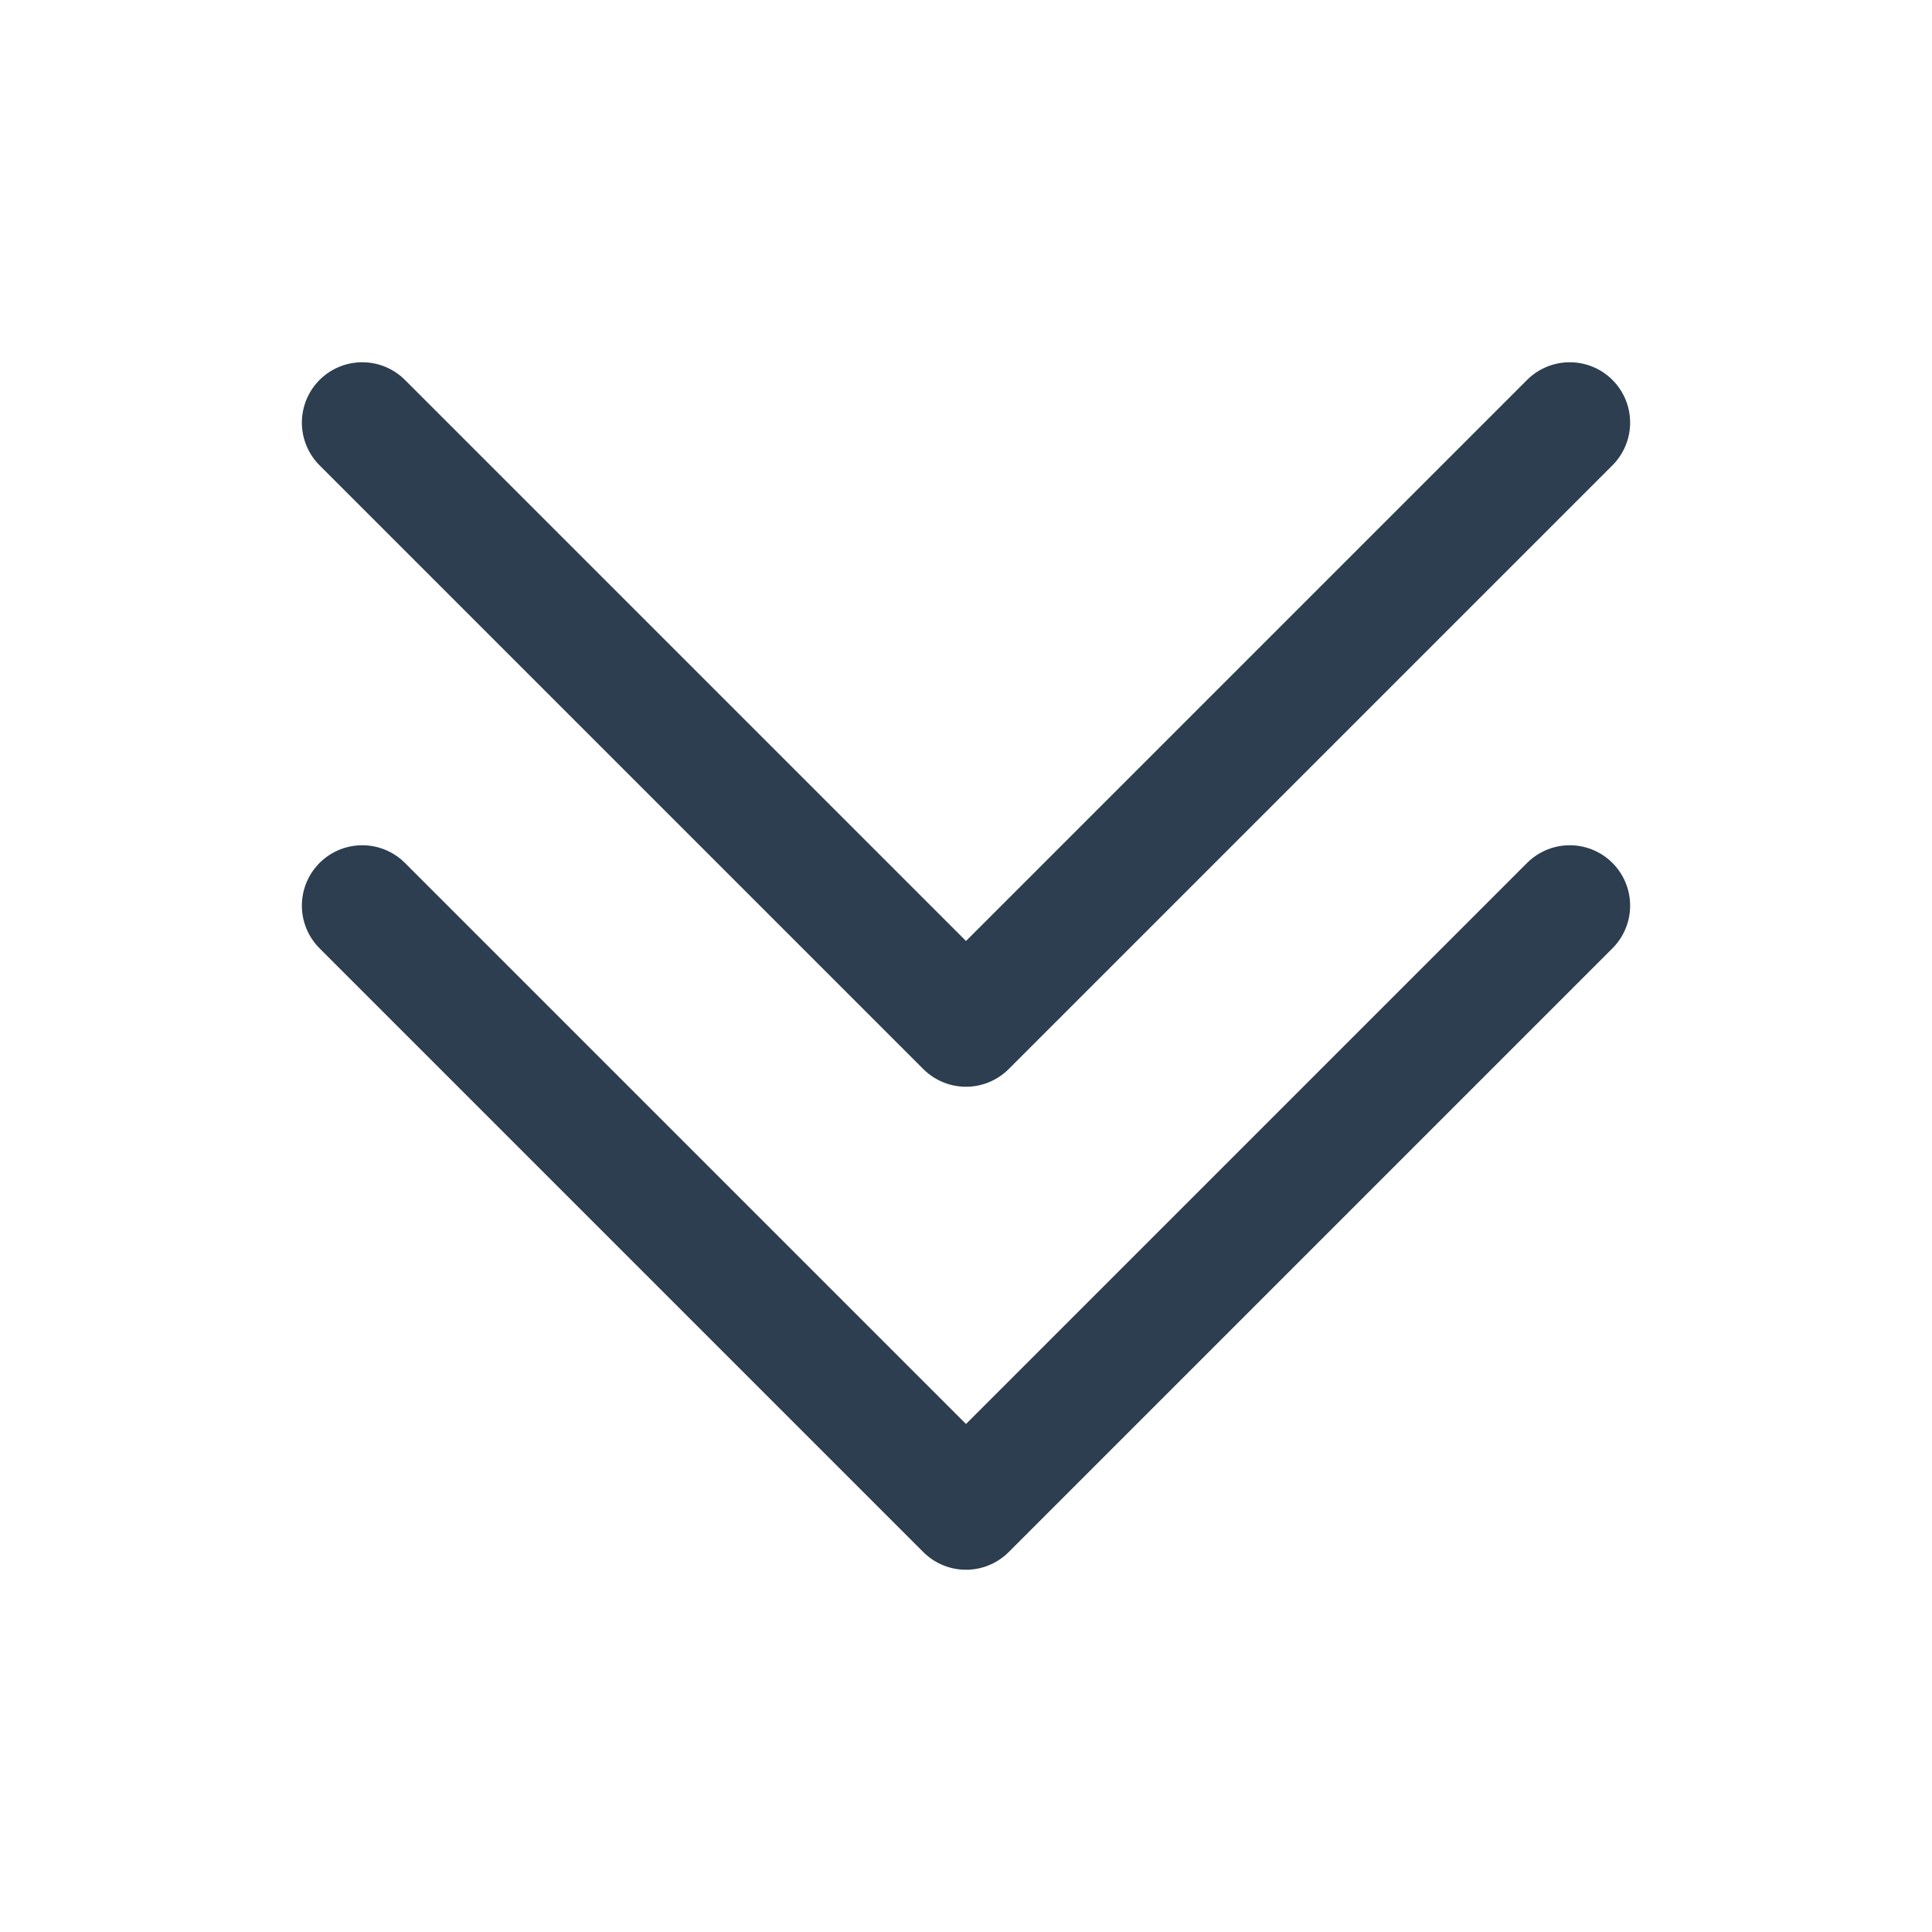 <svg xmlns="http://www.w3.org/2000/svg" fill="none" viewBox="0 0 24 24" stroke-width="1.5" stroke="#2c3e50" class="size-6">
  <path stroke-linecap="round" stroke-linejoin="round" d="m4.5 5.25 7.5 7.5 7.5-7.5m-15 6 7.5 7.5 7.5-7.5" />
</svg>
